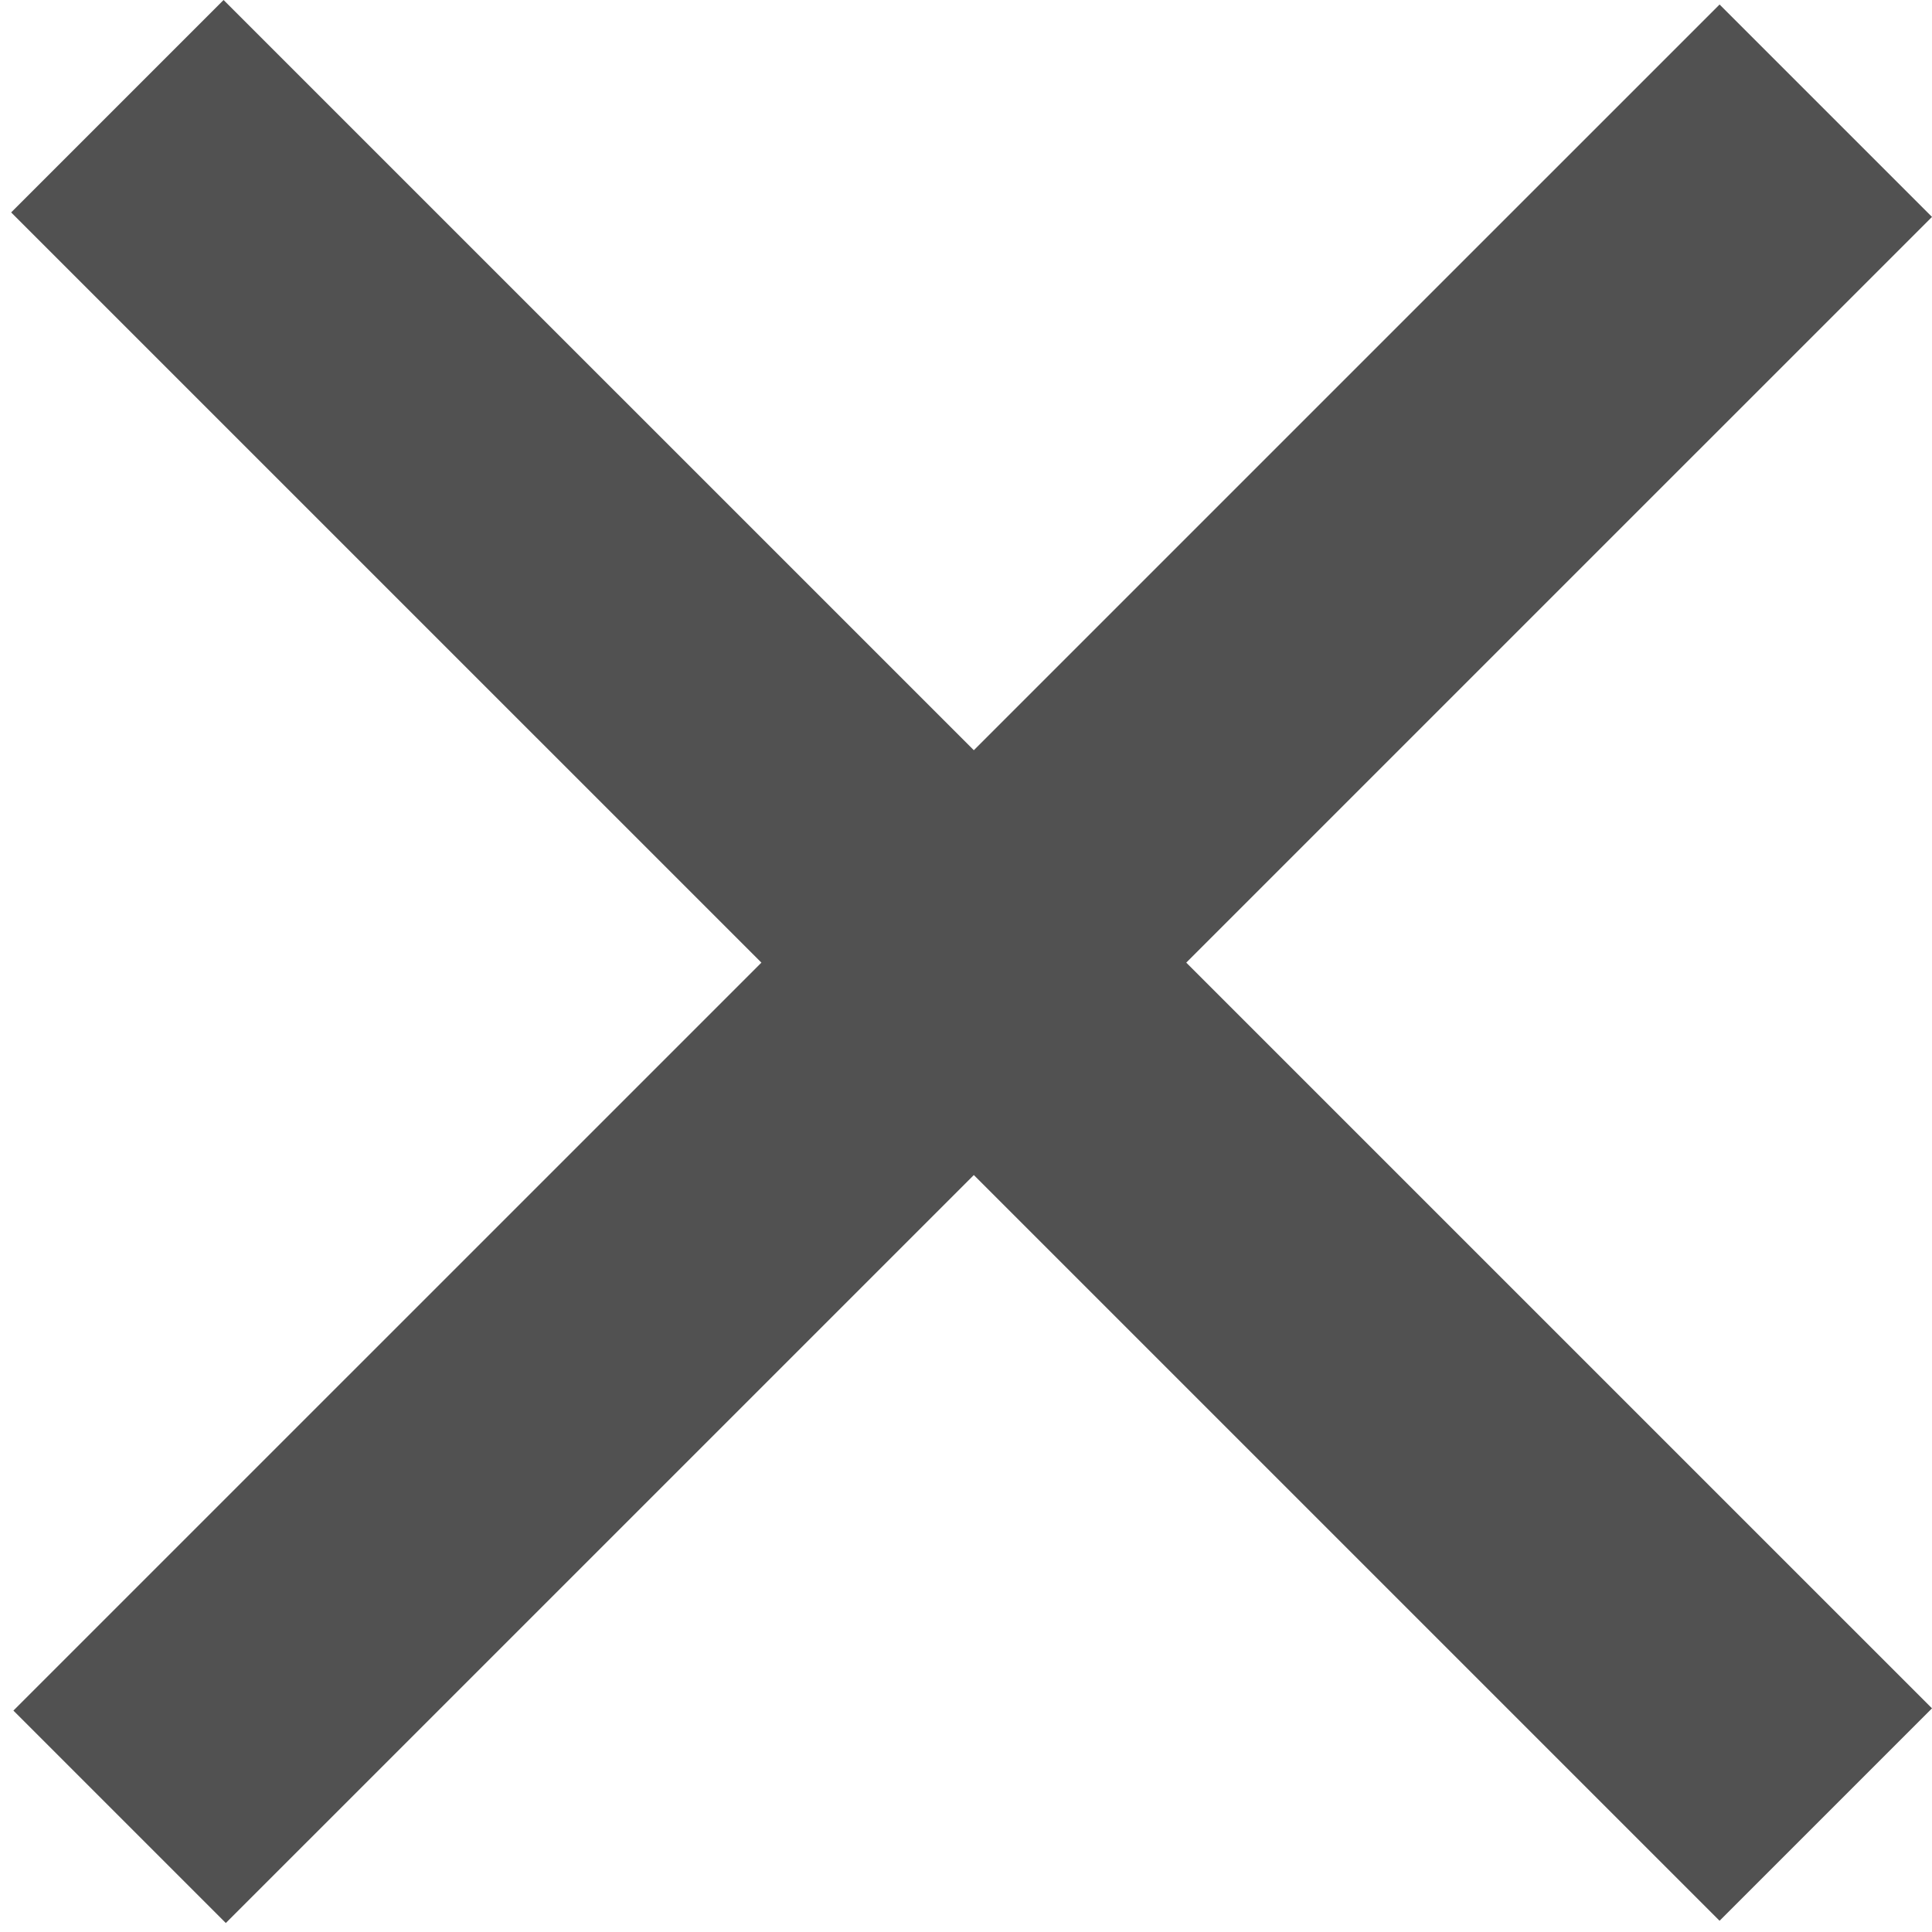 <?xml version="1.0" standalone="no"?><!DOCTYPE svg PUBLIC "-//W3C//DTD SVG 1.1//EN" "http://www.w3.org/Graphics/SVG/1.1/DTD/svg11.dtd"><svg t="1589522930909" class="icon" viewBox="0 0 1024 1024" version="1.1" xmlns="http://www.w3.org/2000/svg" p-id="1369" xmlns:xlink="http://www.w3.org/1999/xlink" width="48" height="48"><defs><style type="text/css"></style></defs><path d="M1023.997 114.97 911.408 2.388 516.149 397.629 118.5 0 5.91 112.585l397.649 397.629L7.107 906.648l112.587 112.59 396.454-396.439 395.259 395.249 112.59-112.59L628.738 510.214 1023.997 114.97z" p-id="1370" fill="#515151"></path></svg>